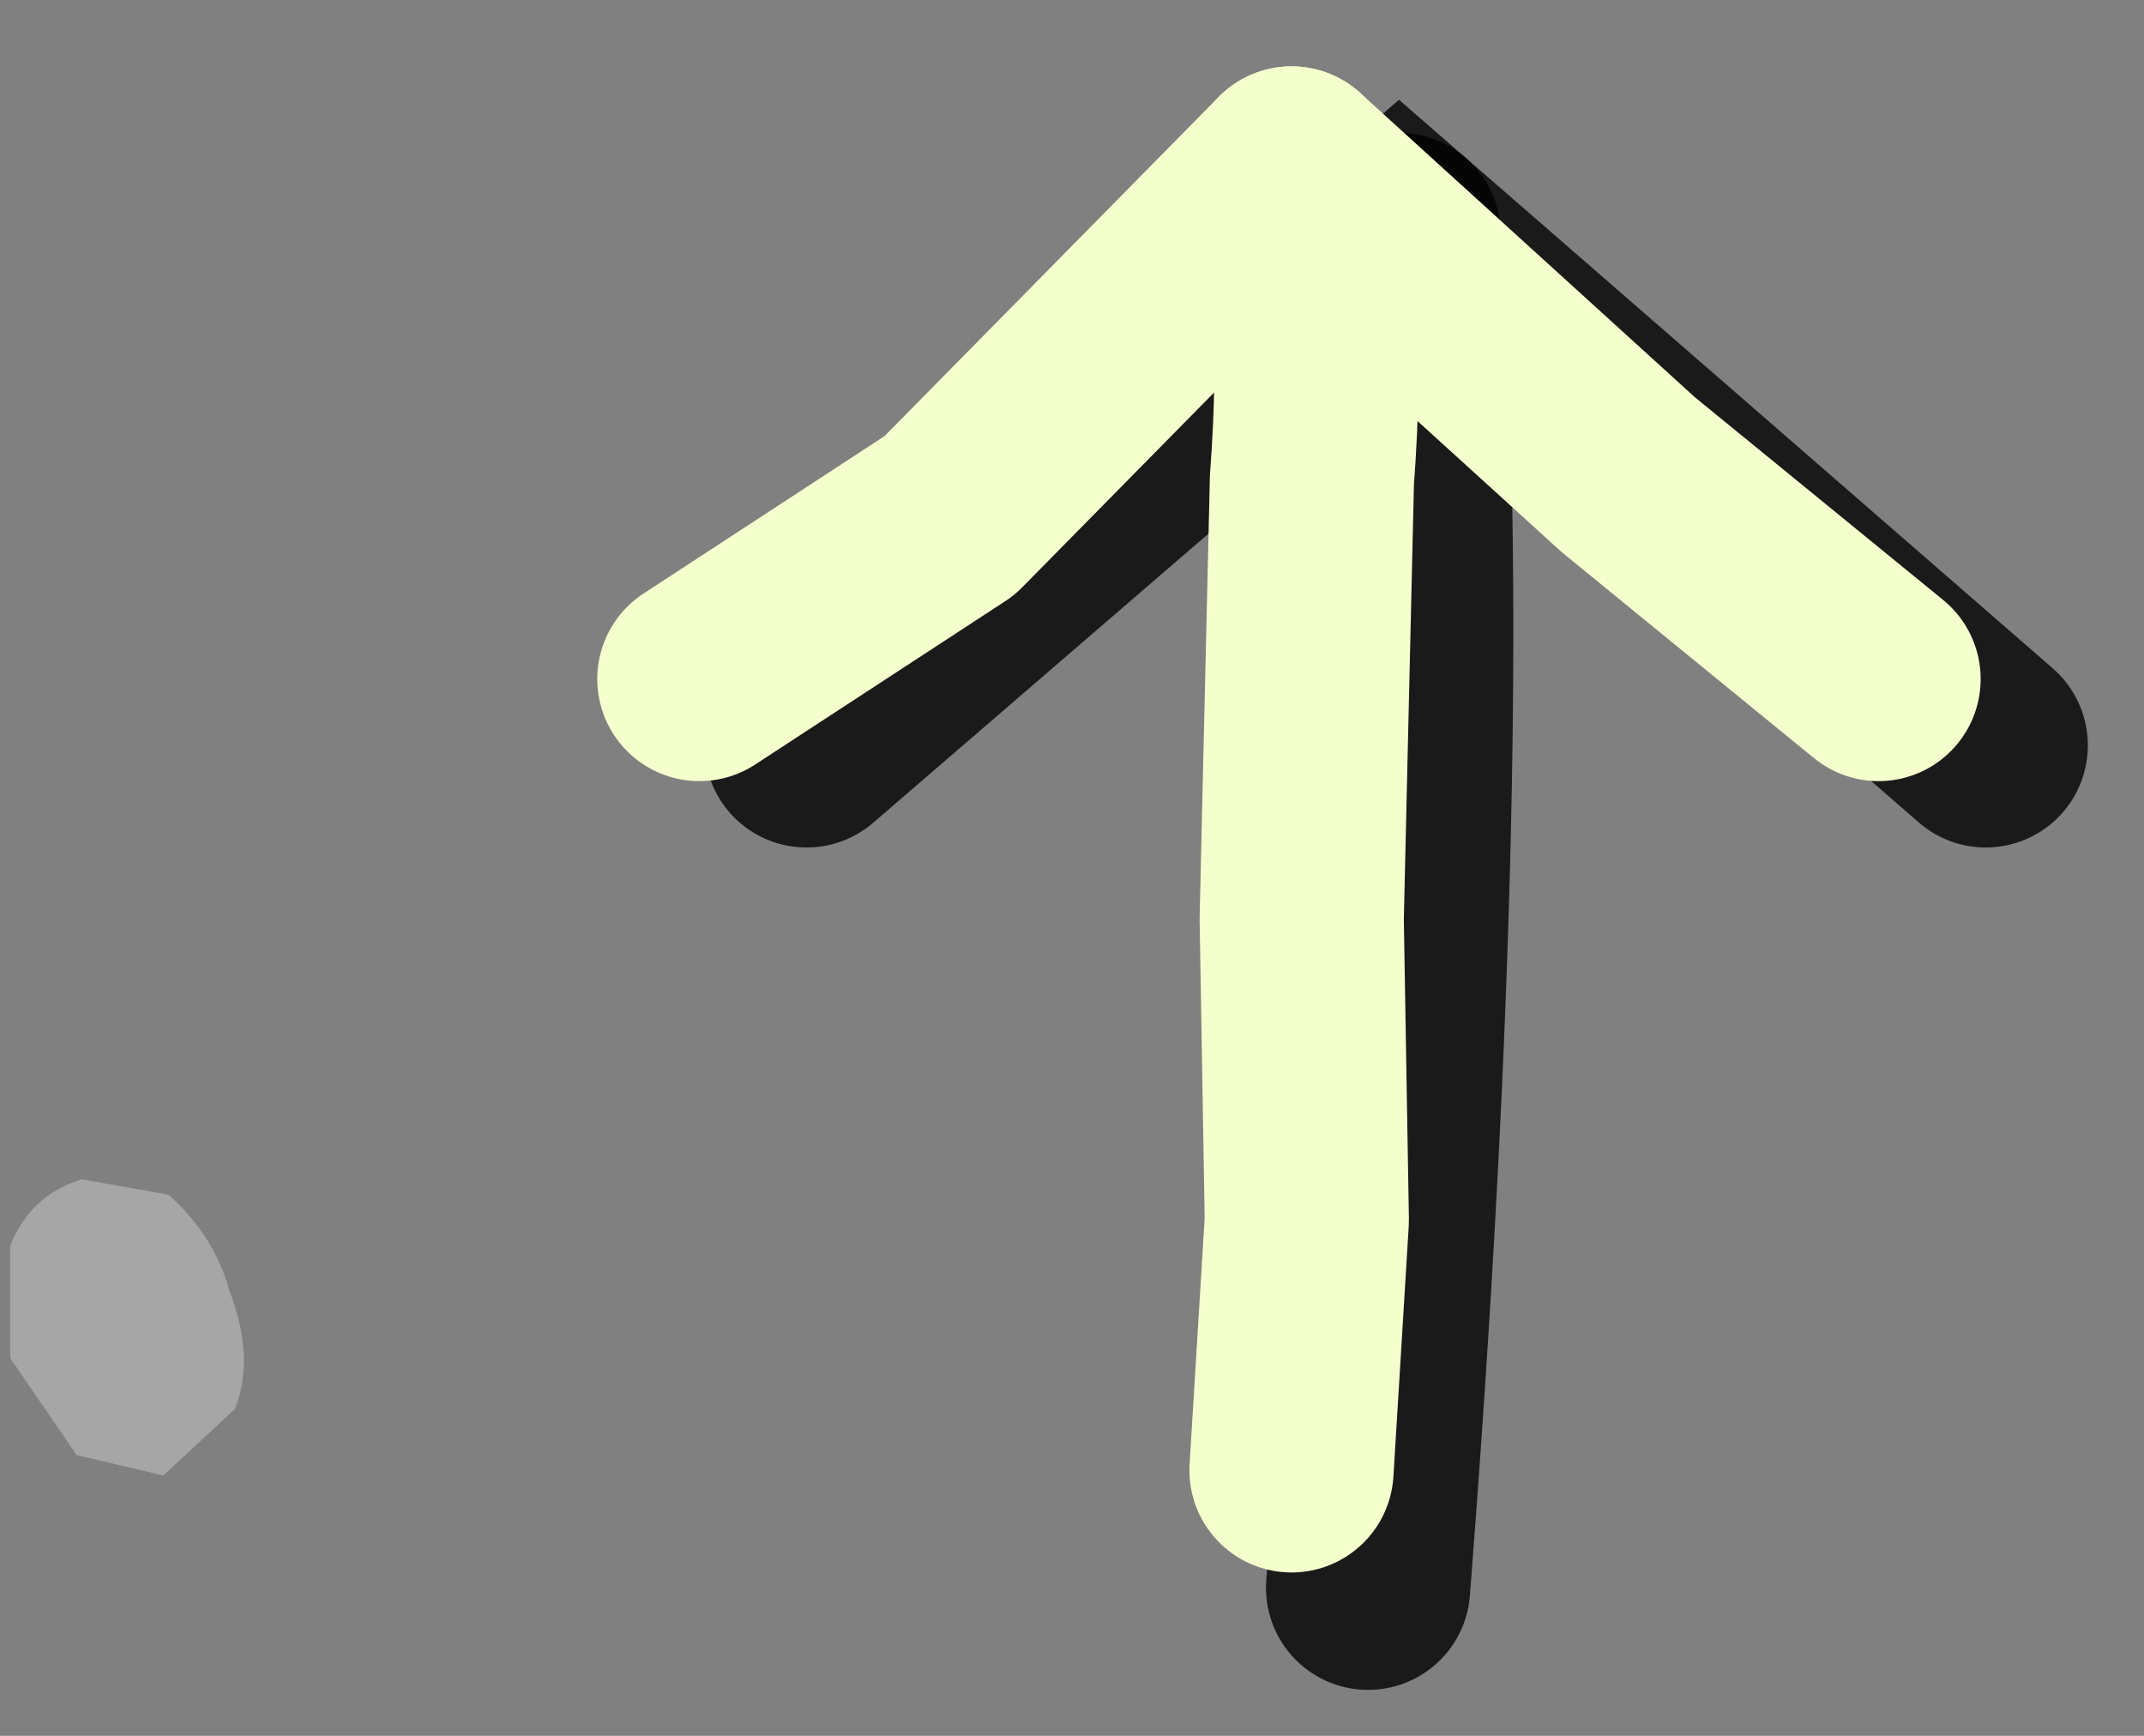 <?xml version="1.0" encoding="utf-8"?>
<svg version="1.1" id="Layer_1"
xmlns="http://www.w3.org/2000/svg"
xmlns:xlink="http://www.w3.org/1999/xlink"
width="21px" height="17px"
xml:space="preserve">
<rect width="100%" height="100%" fill="#808080" stroke="none"/>
<g id="PathID_3910" transform="matrix(1, 0, 0, 1, 12.75, 8.1)">
<path style="fill:#FFFFFF;fill-opacity:0.302" d="M-10.5 4.55Q-10.25 5.2 -10.45 5.7L-11.15 6.35L-12 6.15L-12.65 5.2L-12.65 4.1Q-12.45 3.6 -11.95 3.45L-11.1 3.6Q-10.65 4 -10.5 4.55" />
</g>
<g id="PathID_3911" transform="matrix(1, 0, 0, 1, 12.75, 8.1)">
<path style="fill:none;stroke-width:2;stroke-linecap:round;stroke-linejoin:miter;stroke-miterlimit:3;stroke:#000000;stroke-opacity:0.8" d="M-4.85 -0.8L0.95 -5.8L6.7 -0.8" />
<path style="fill:none;stroke-width:2;stroke-linecap:round;stroke-linejoin:miter;stroke-miterlimit:3;stroke:#000000;stroke-opacity:0.8" d="M0.65 7.45Q1.3 -0.85 0.95 -5.8" />
</g>
<g id="PathID_3912" transform="matrix(1, 0, 0, 1, 12.75, 8.1)">
</g>
<g id="PathID_3913" transform="matrix(1, 0, 0, 1, 12.75, 8.1)">
<path style="fill:none;stroke-width:2;stroke-linecap:round;stroke-linejoin:round;stroke-miterlimit:3;stroke:#F5FFCD;stroke-opacity:1" d="M5.65 -1.45L3.2 -3.45L-0.1 -6.45Q0.25 -5.4 0.1 -3.4L0 0.9L0.05 3.85L-0.1 6.3" />
<path style="fill:none;stroke-width:2;stroke-linecap:round;stroke-linejoin:round;stroke-miterlimit:3;stroke:#F5FFCD;stroke-opacity:1" d="M-5.9 -1.45L-3.45 -3.05L-0.1 -6.45" />
</g>
</svg>
